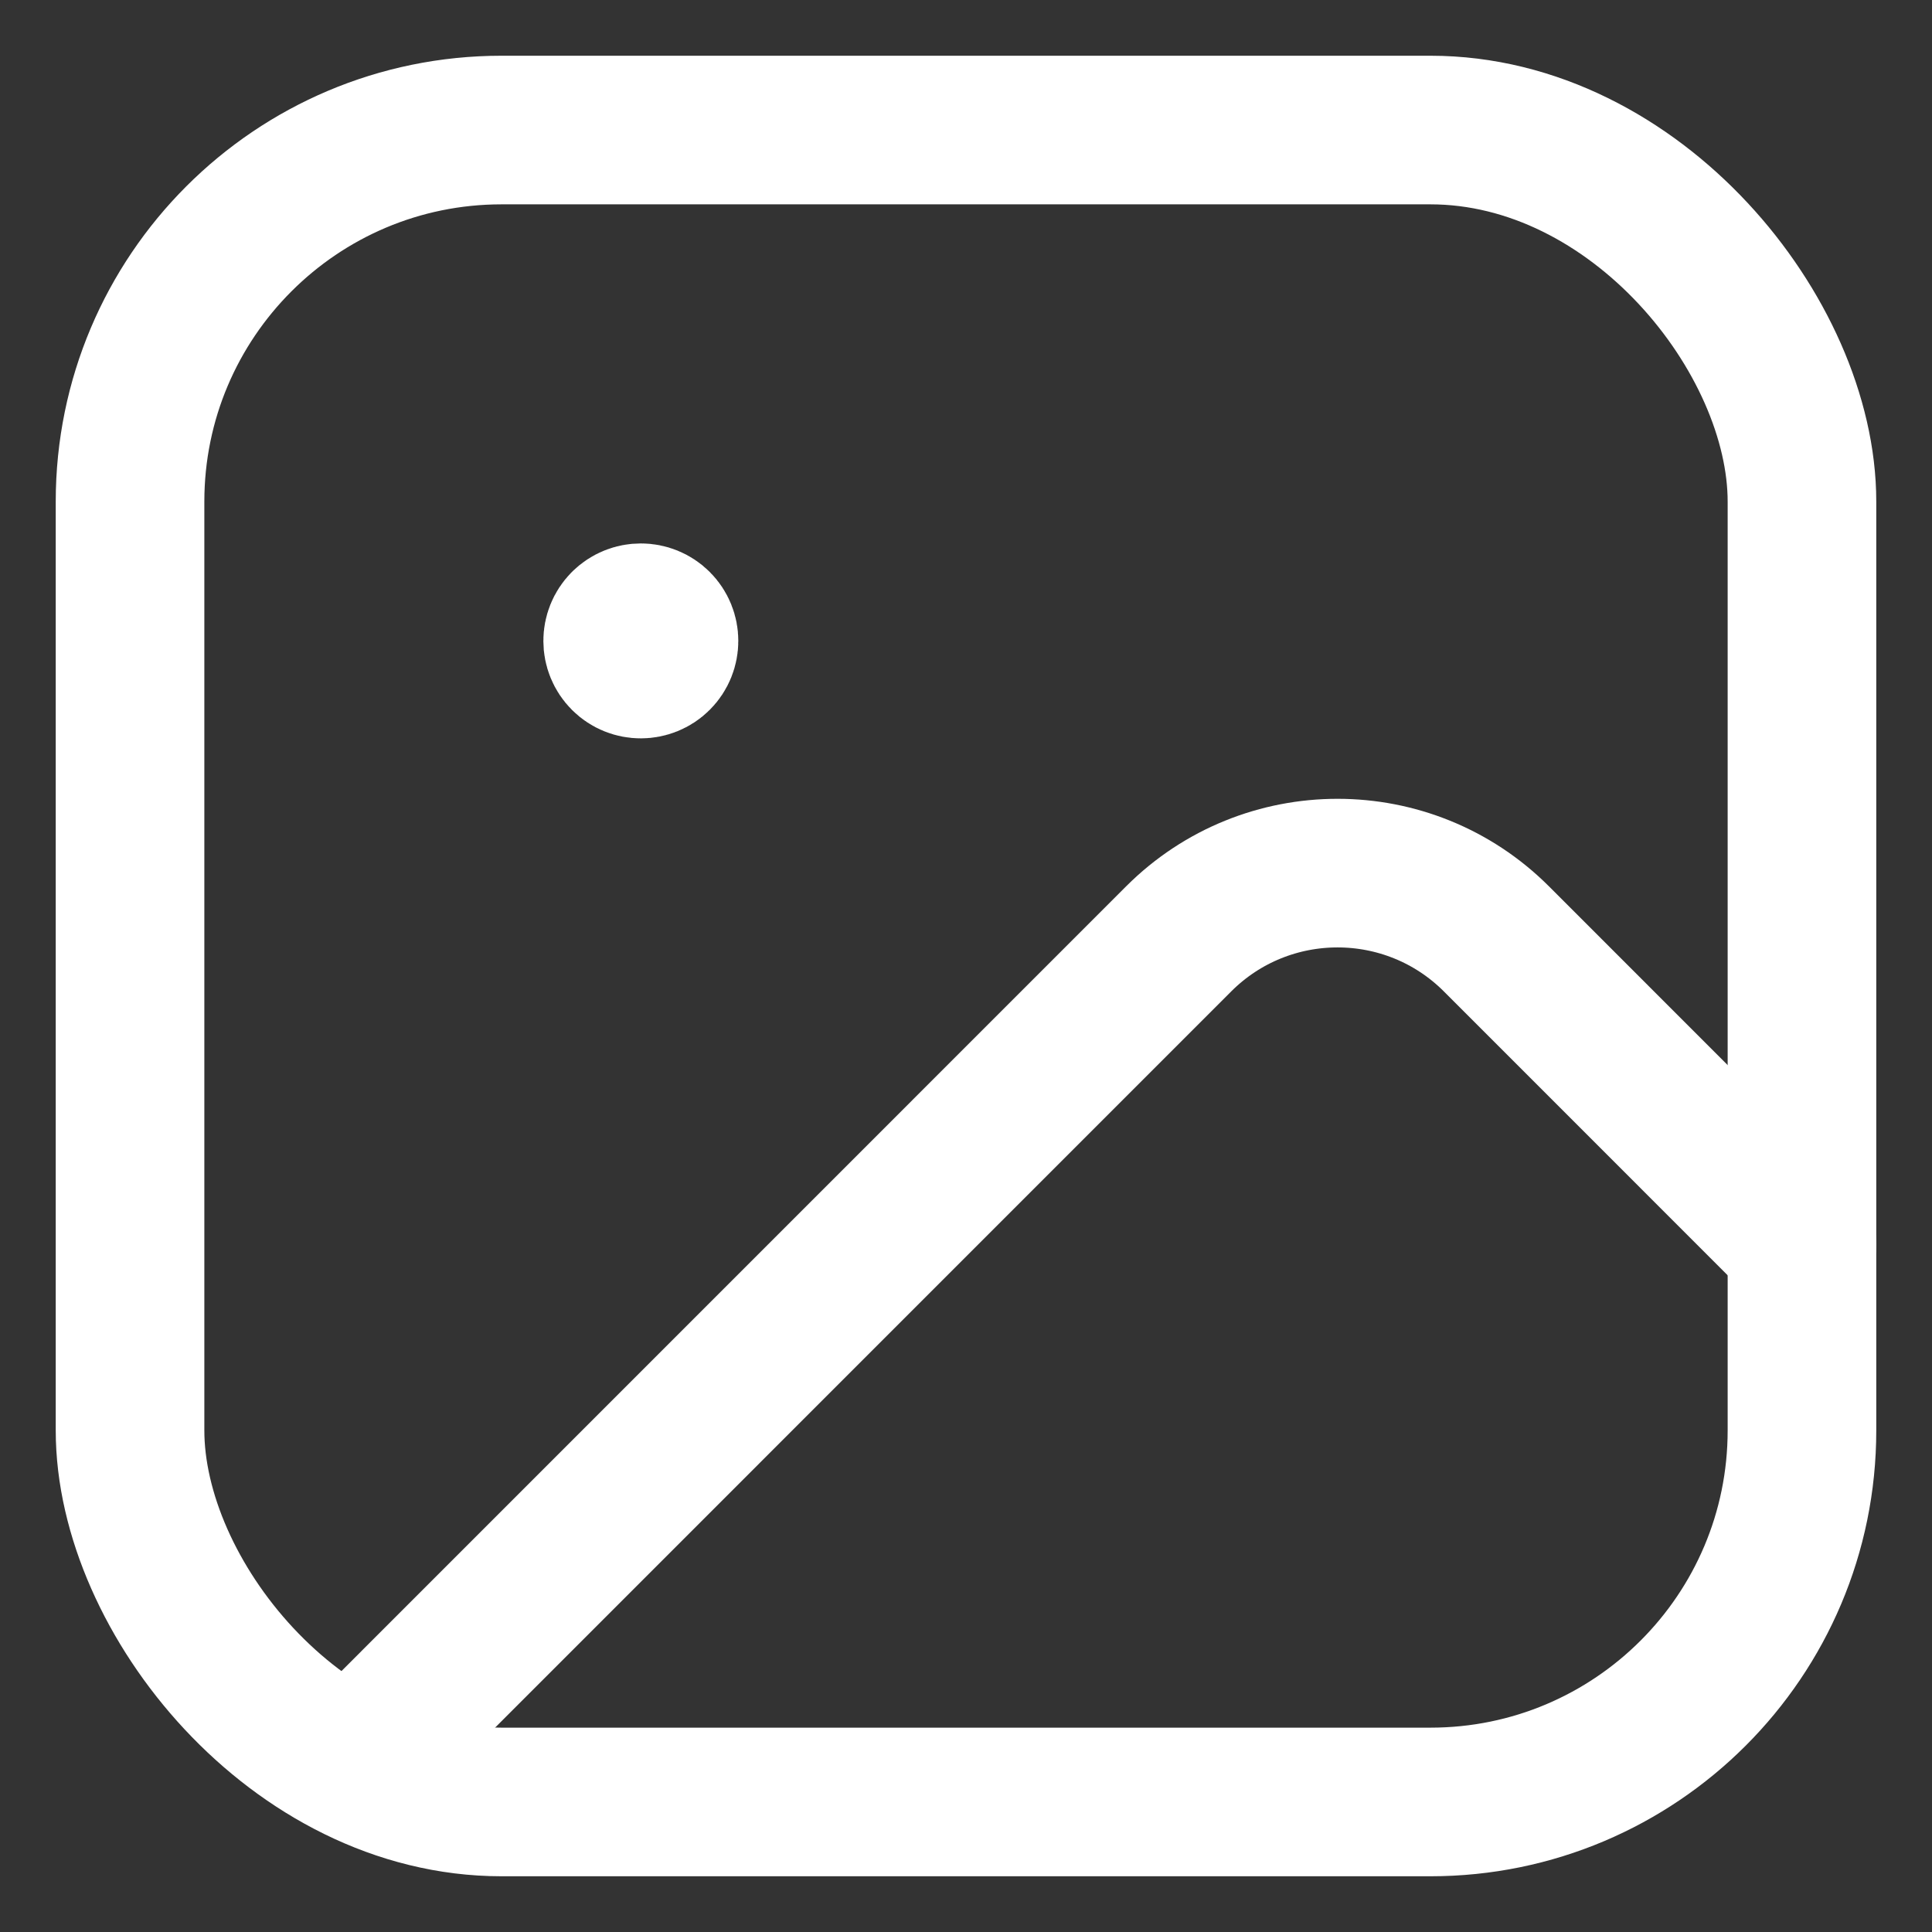 <svg width="26" height="26" viewBox="0 0 26 26" fill="none" xmlns="http://www.w3.org/2000/svg">
<rect x="0" y="0" width="26" height="26" fill="#333333" stroke="none"/>
<g id="Group">
<rect id="Rectangle" x="1.75" y="1.75" width="22.5" height="22.5" rx="5" stroke="white" stroke-width="2" stroke-linecap="round" stroke-linejoin="round"/>
<path id="Path" d="M5.009 23.489L15.862 12.635C17.043 11.455 18.957 11.455 20.138 12.635L24.25 16.748" stroke="white" stroke-width="2" stroke-linecap="round" stroke-linejoin="round"/>
<path id="Path_2" d="M8.403 8.405L8.404 8.404C8.526 8.283 8.723 8.283 8.845 8.405C8.966 8.526 8.966 8.724 8.845 8.845C8.723 8.967 8.525 8.967 8.404 8.846C8.282 8.724 8.282 8.527 8.403 8.405" stroke="white" stroke-width="2" stroke-linecap="round" stroke-linejoin="round"/>
</g>
</svg>
